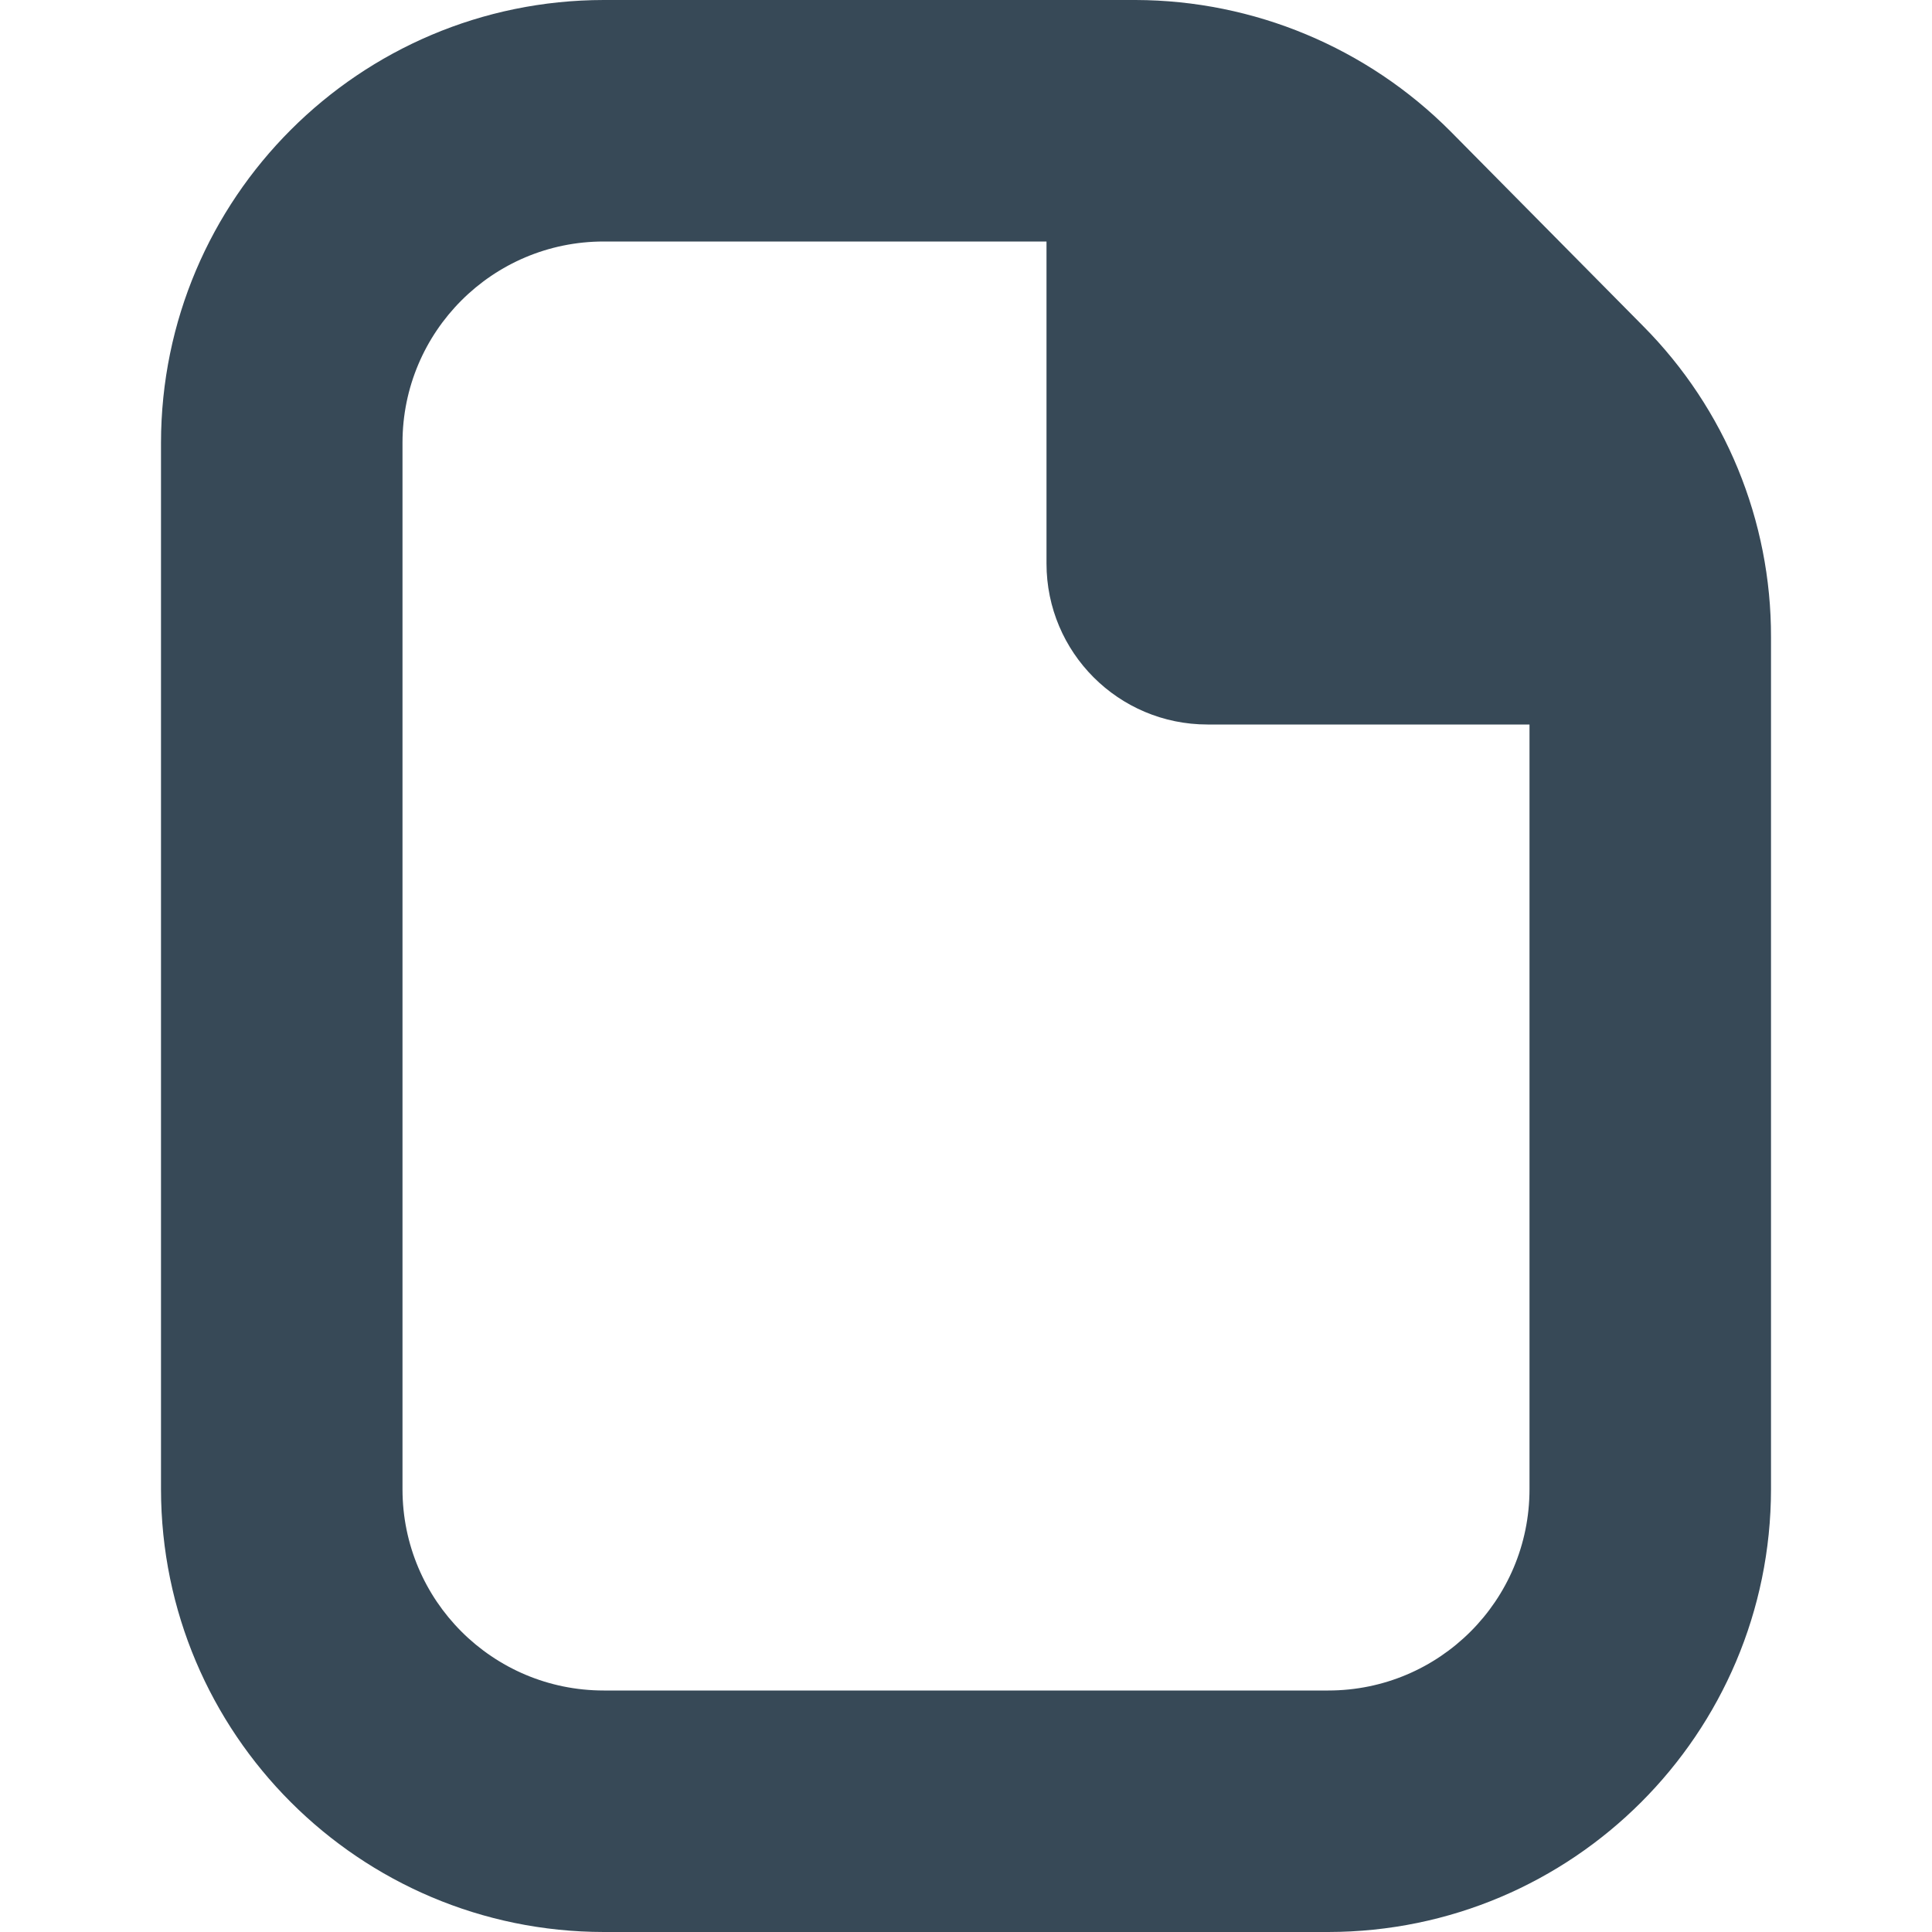 <svg width="24" height="24" viewBox="0 0 24 24" fill="none" xmlns="http://www.w3.org/2000/svg">
<path d="M20.41 4.049L18.018 1.631C16.982 0.591 15.576 0.004 14.108 0H7.5C4.464 0.003 2.003 2.464 2 5.5V18.5C2.003 21.536 4.464 23.997 7.5 24H16.5C19.536 23.997 21.997 21.536 22 18.5V7.917C22.004 6.468 21.432 5.077 20.41 4.049ZM19 18.5C19 19.881 17.881 21 16.5 21H7.5C6.119 21 5 19.881 5 18.5V5.5C5 4.119 6.119 3 7.5 3H13V7C13 8.105 13.895 9 15 9H19V18.5Z" fill="#374957"/>
</svg>
